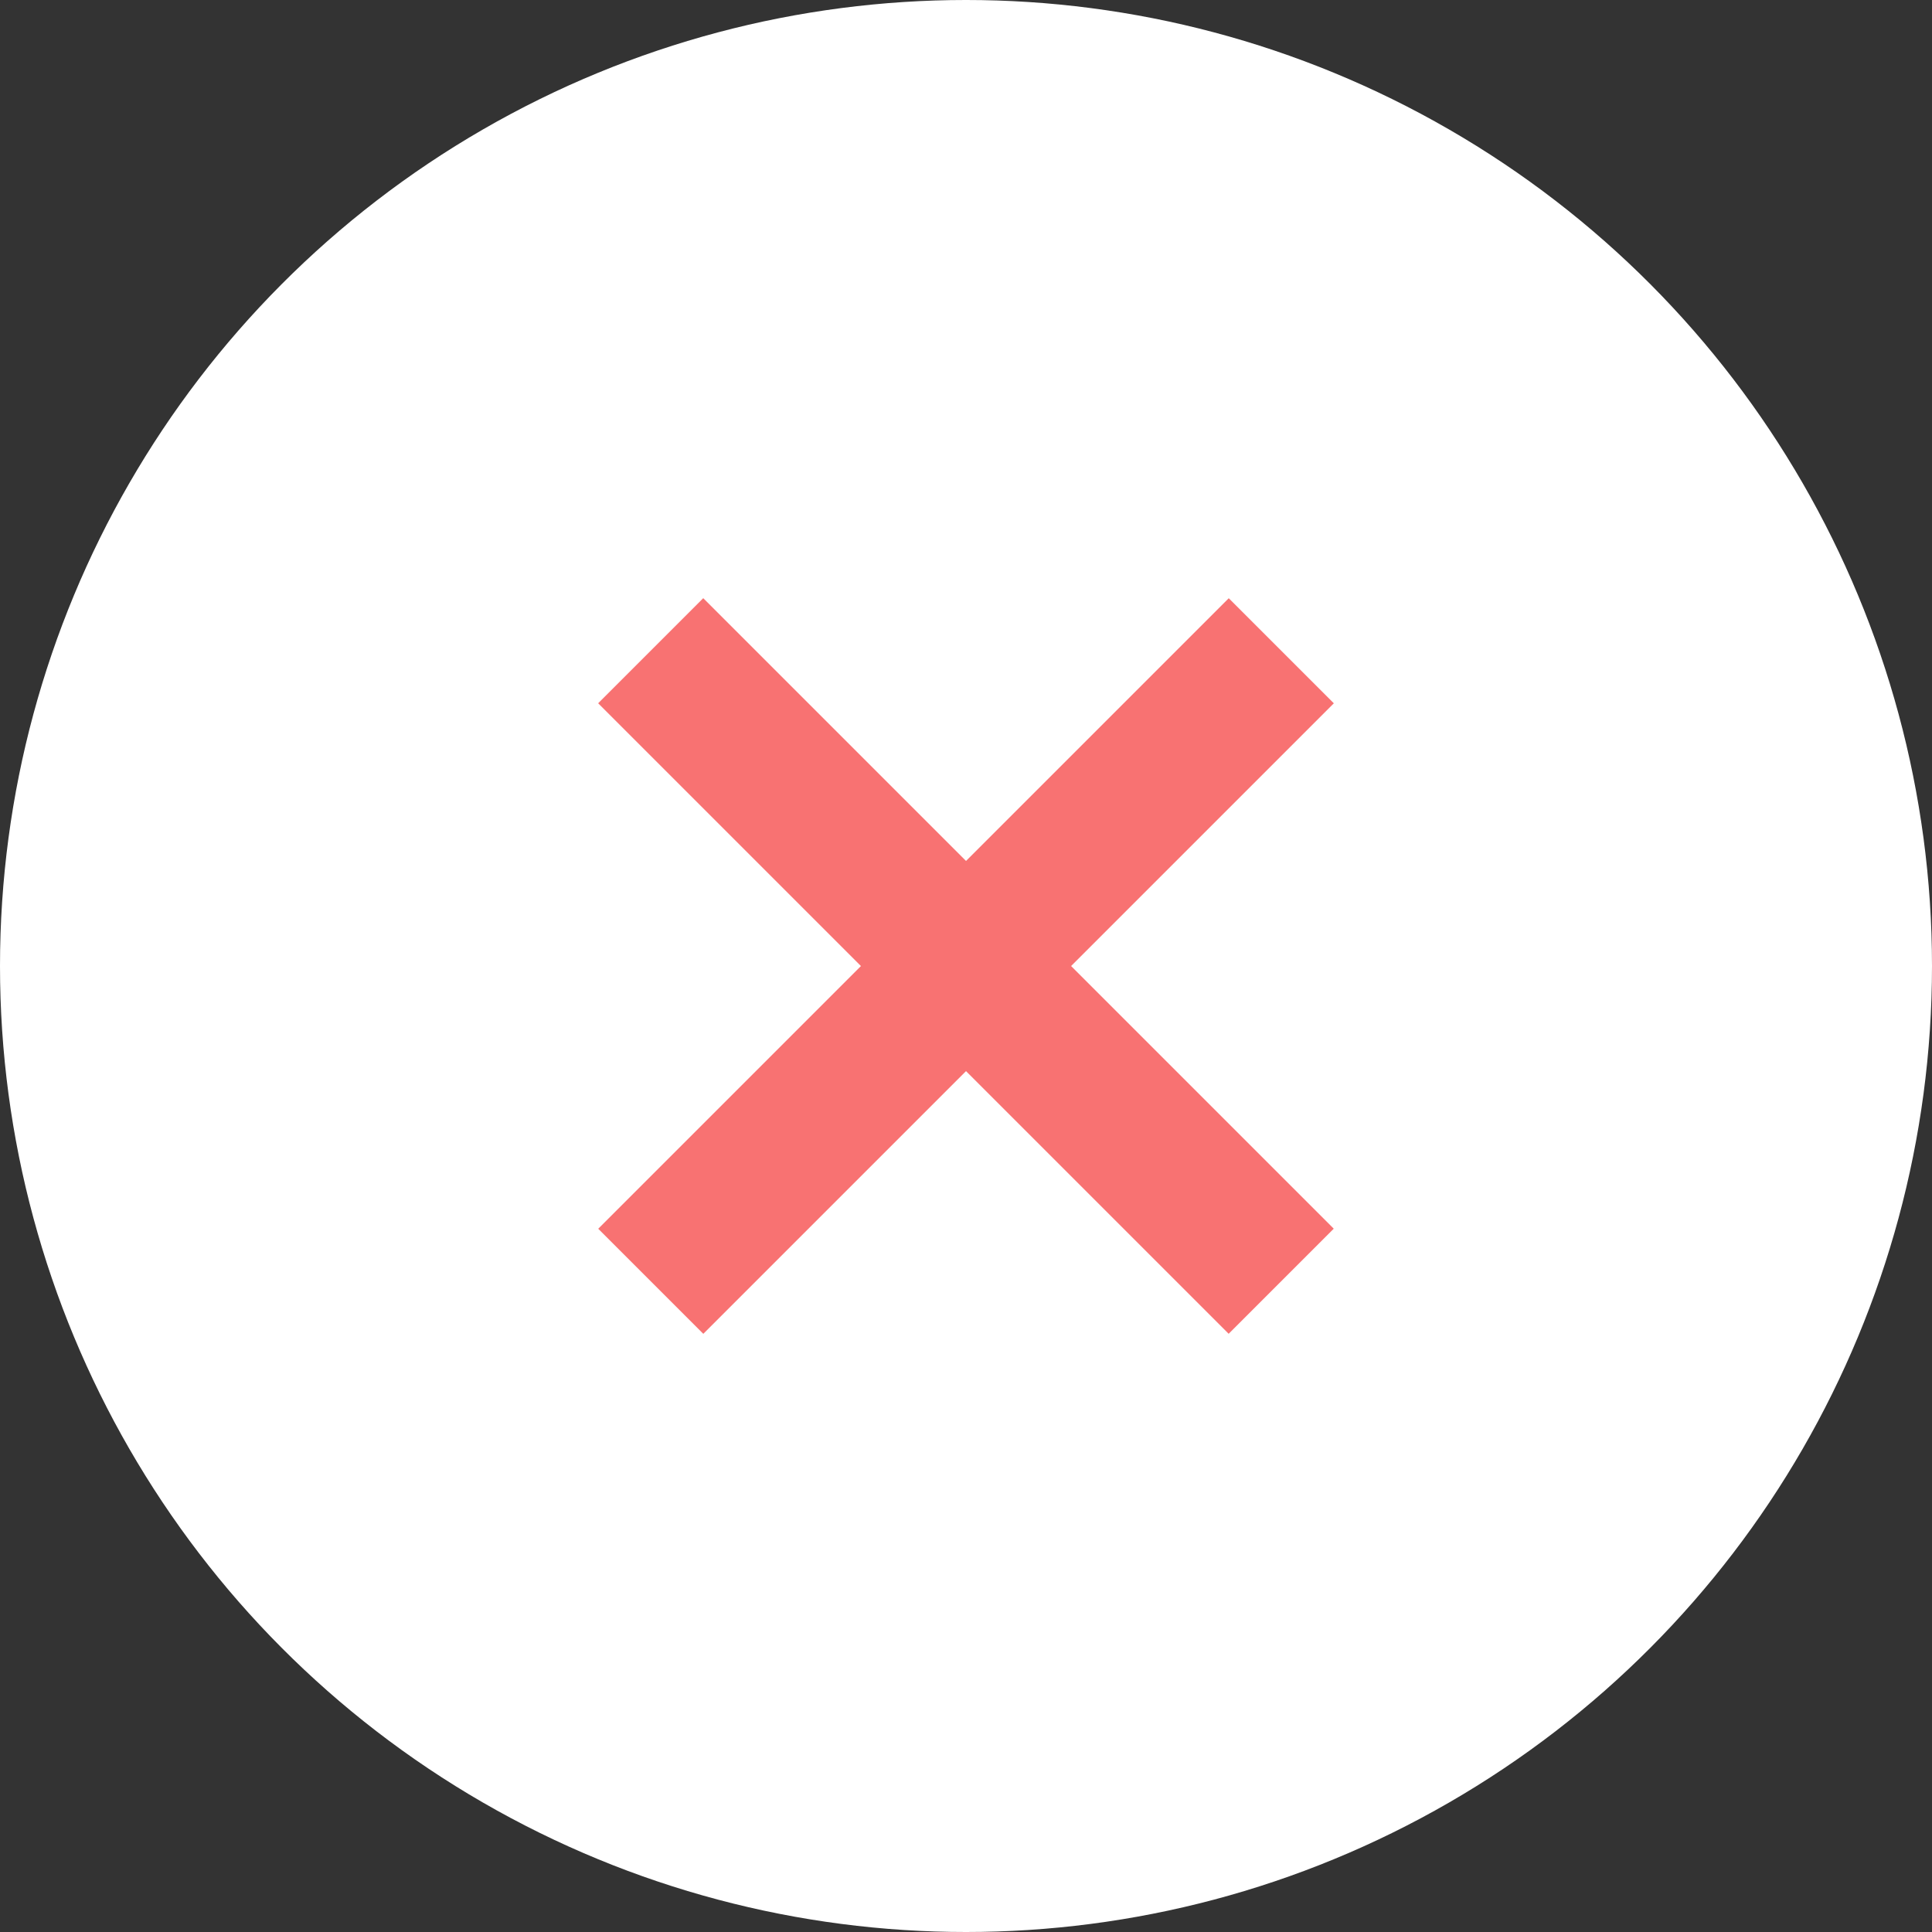 <svg id="icon_alert_error" xmlns="http://www.w3.org/2000/svg" width="26" height="26" viewBox="0 0 26 26">
    <rect x="0" y="0" width="26" height="26" fill="#333333" stroke="none"/>
    <defs>
        <style>
            .cls-2{fill:#f87272}
        </style>
    </defs>
    <circle id="Ellipse_365" data-name="Ellipse 365" cx="13" cy="13" r="13" style="fill:#fff"/>
    <path id="Rectangle_1522" data-name="Rectangle 1522" class="cls-2" transform="rotate(45 -1.45 23.986)" d="M0 0h2v12H0z"/>
    <path id="Rectangle_1523" data-name="Rectangle 1523" class="cls-2" transform="rotate(135 5.55 11.985)" d="M0 0h2v12H0z"/>
</svg>
